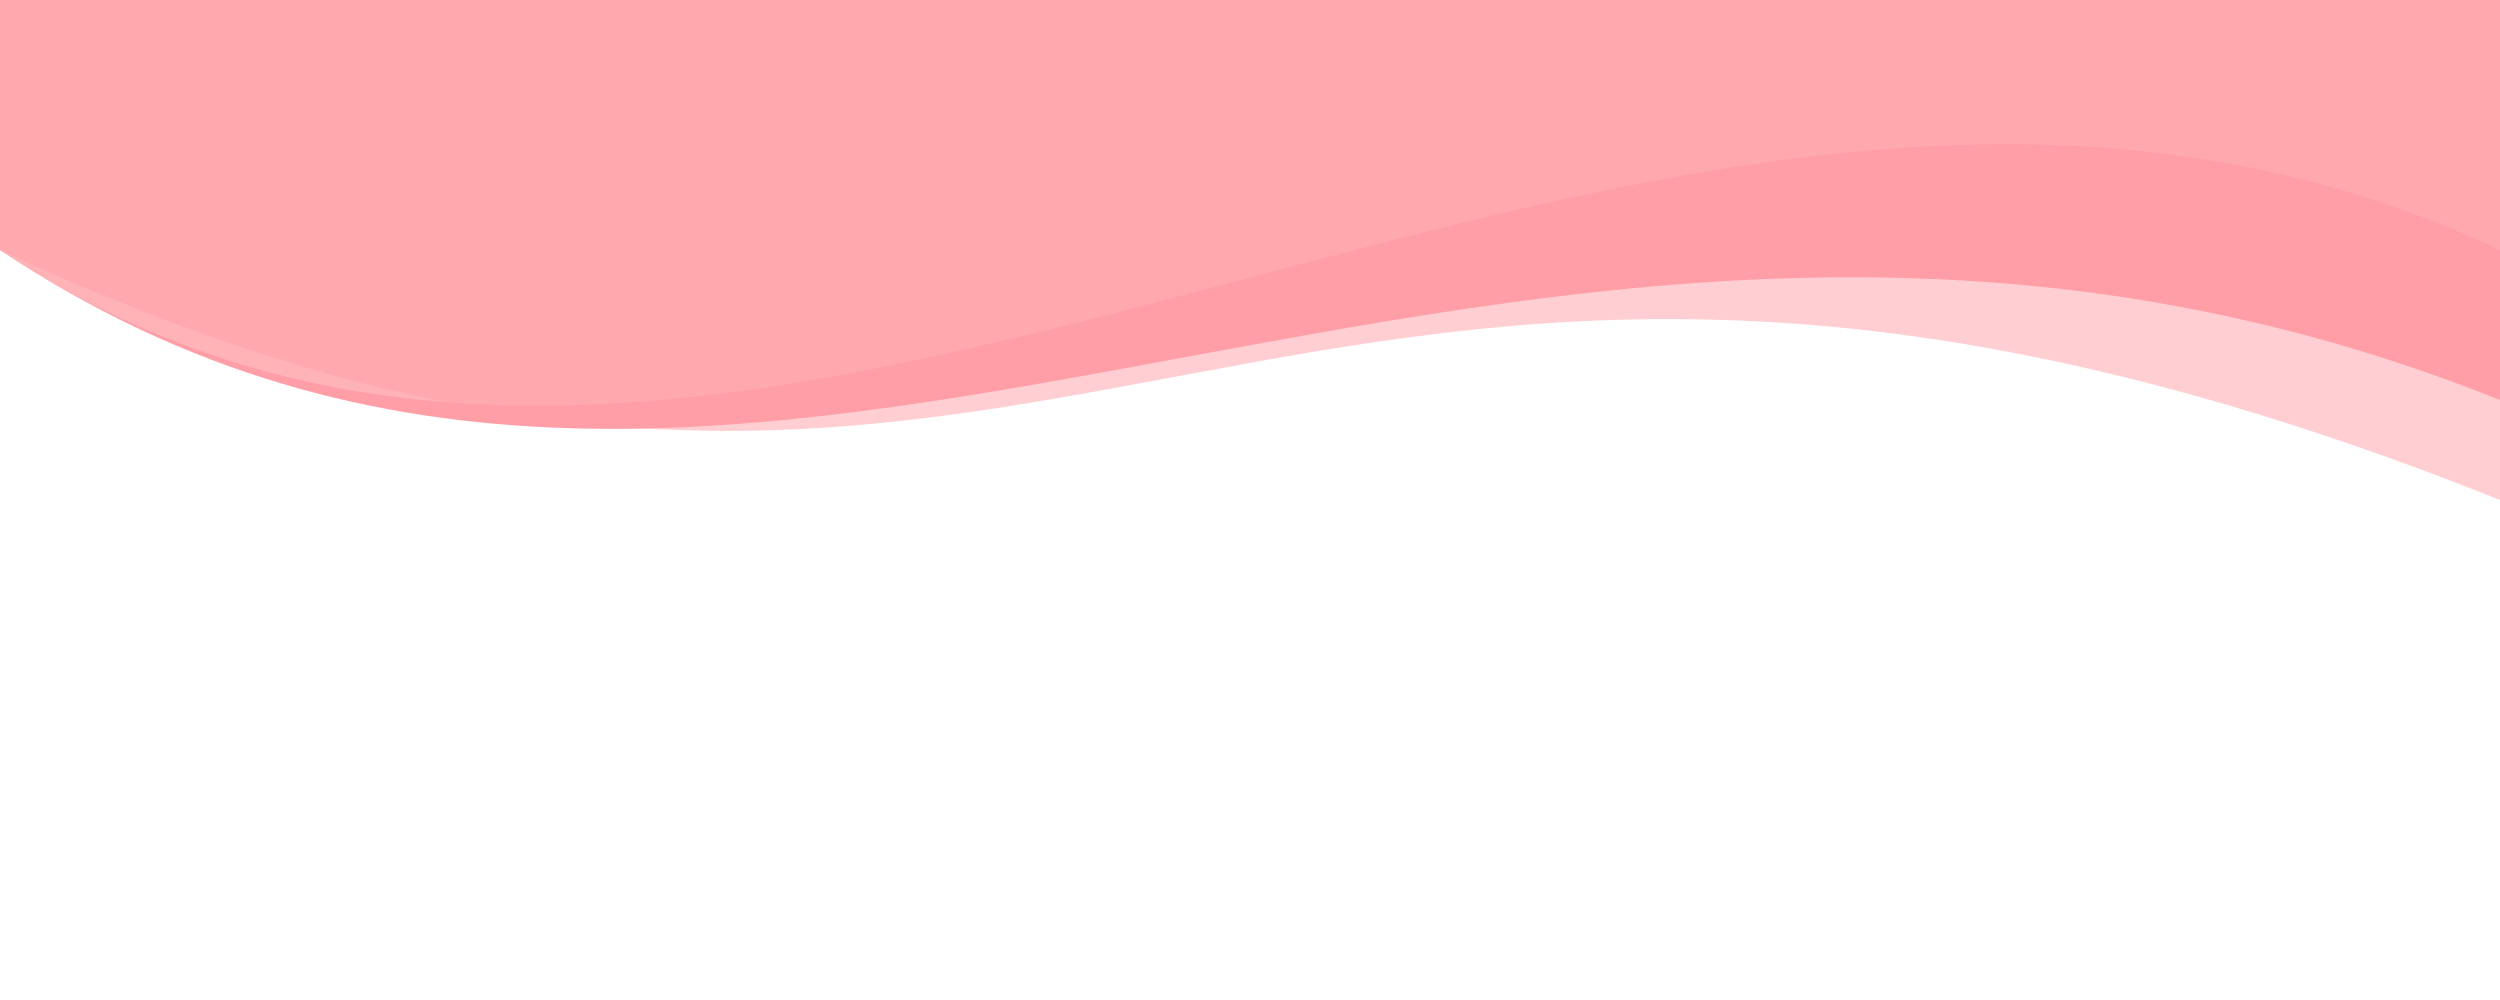 <svg xmlns="http://www.w3.org/2000/svg" viewBox="0 0 500 200" style="&#10;">
<path d="M 0 50 C 150 150 300 0 500 80 L 500 0 L 0 0" fill="#ff9ea6"/>
<path d="M 0 50 C 150 150 330 -30 500 50 L 500 0 L 0 0" fill="#ffb8bc" opacity="0.8"/>
<path d="M 0 50 C 215 150 250 0 500 100 L 500 0 L 0 0" fill="#ff9ea6" opacity="0.5"/>
</svg>
